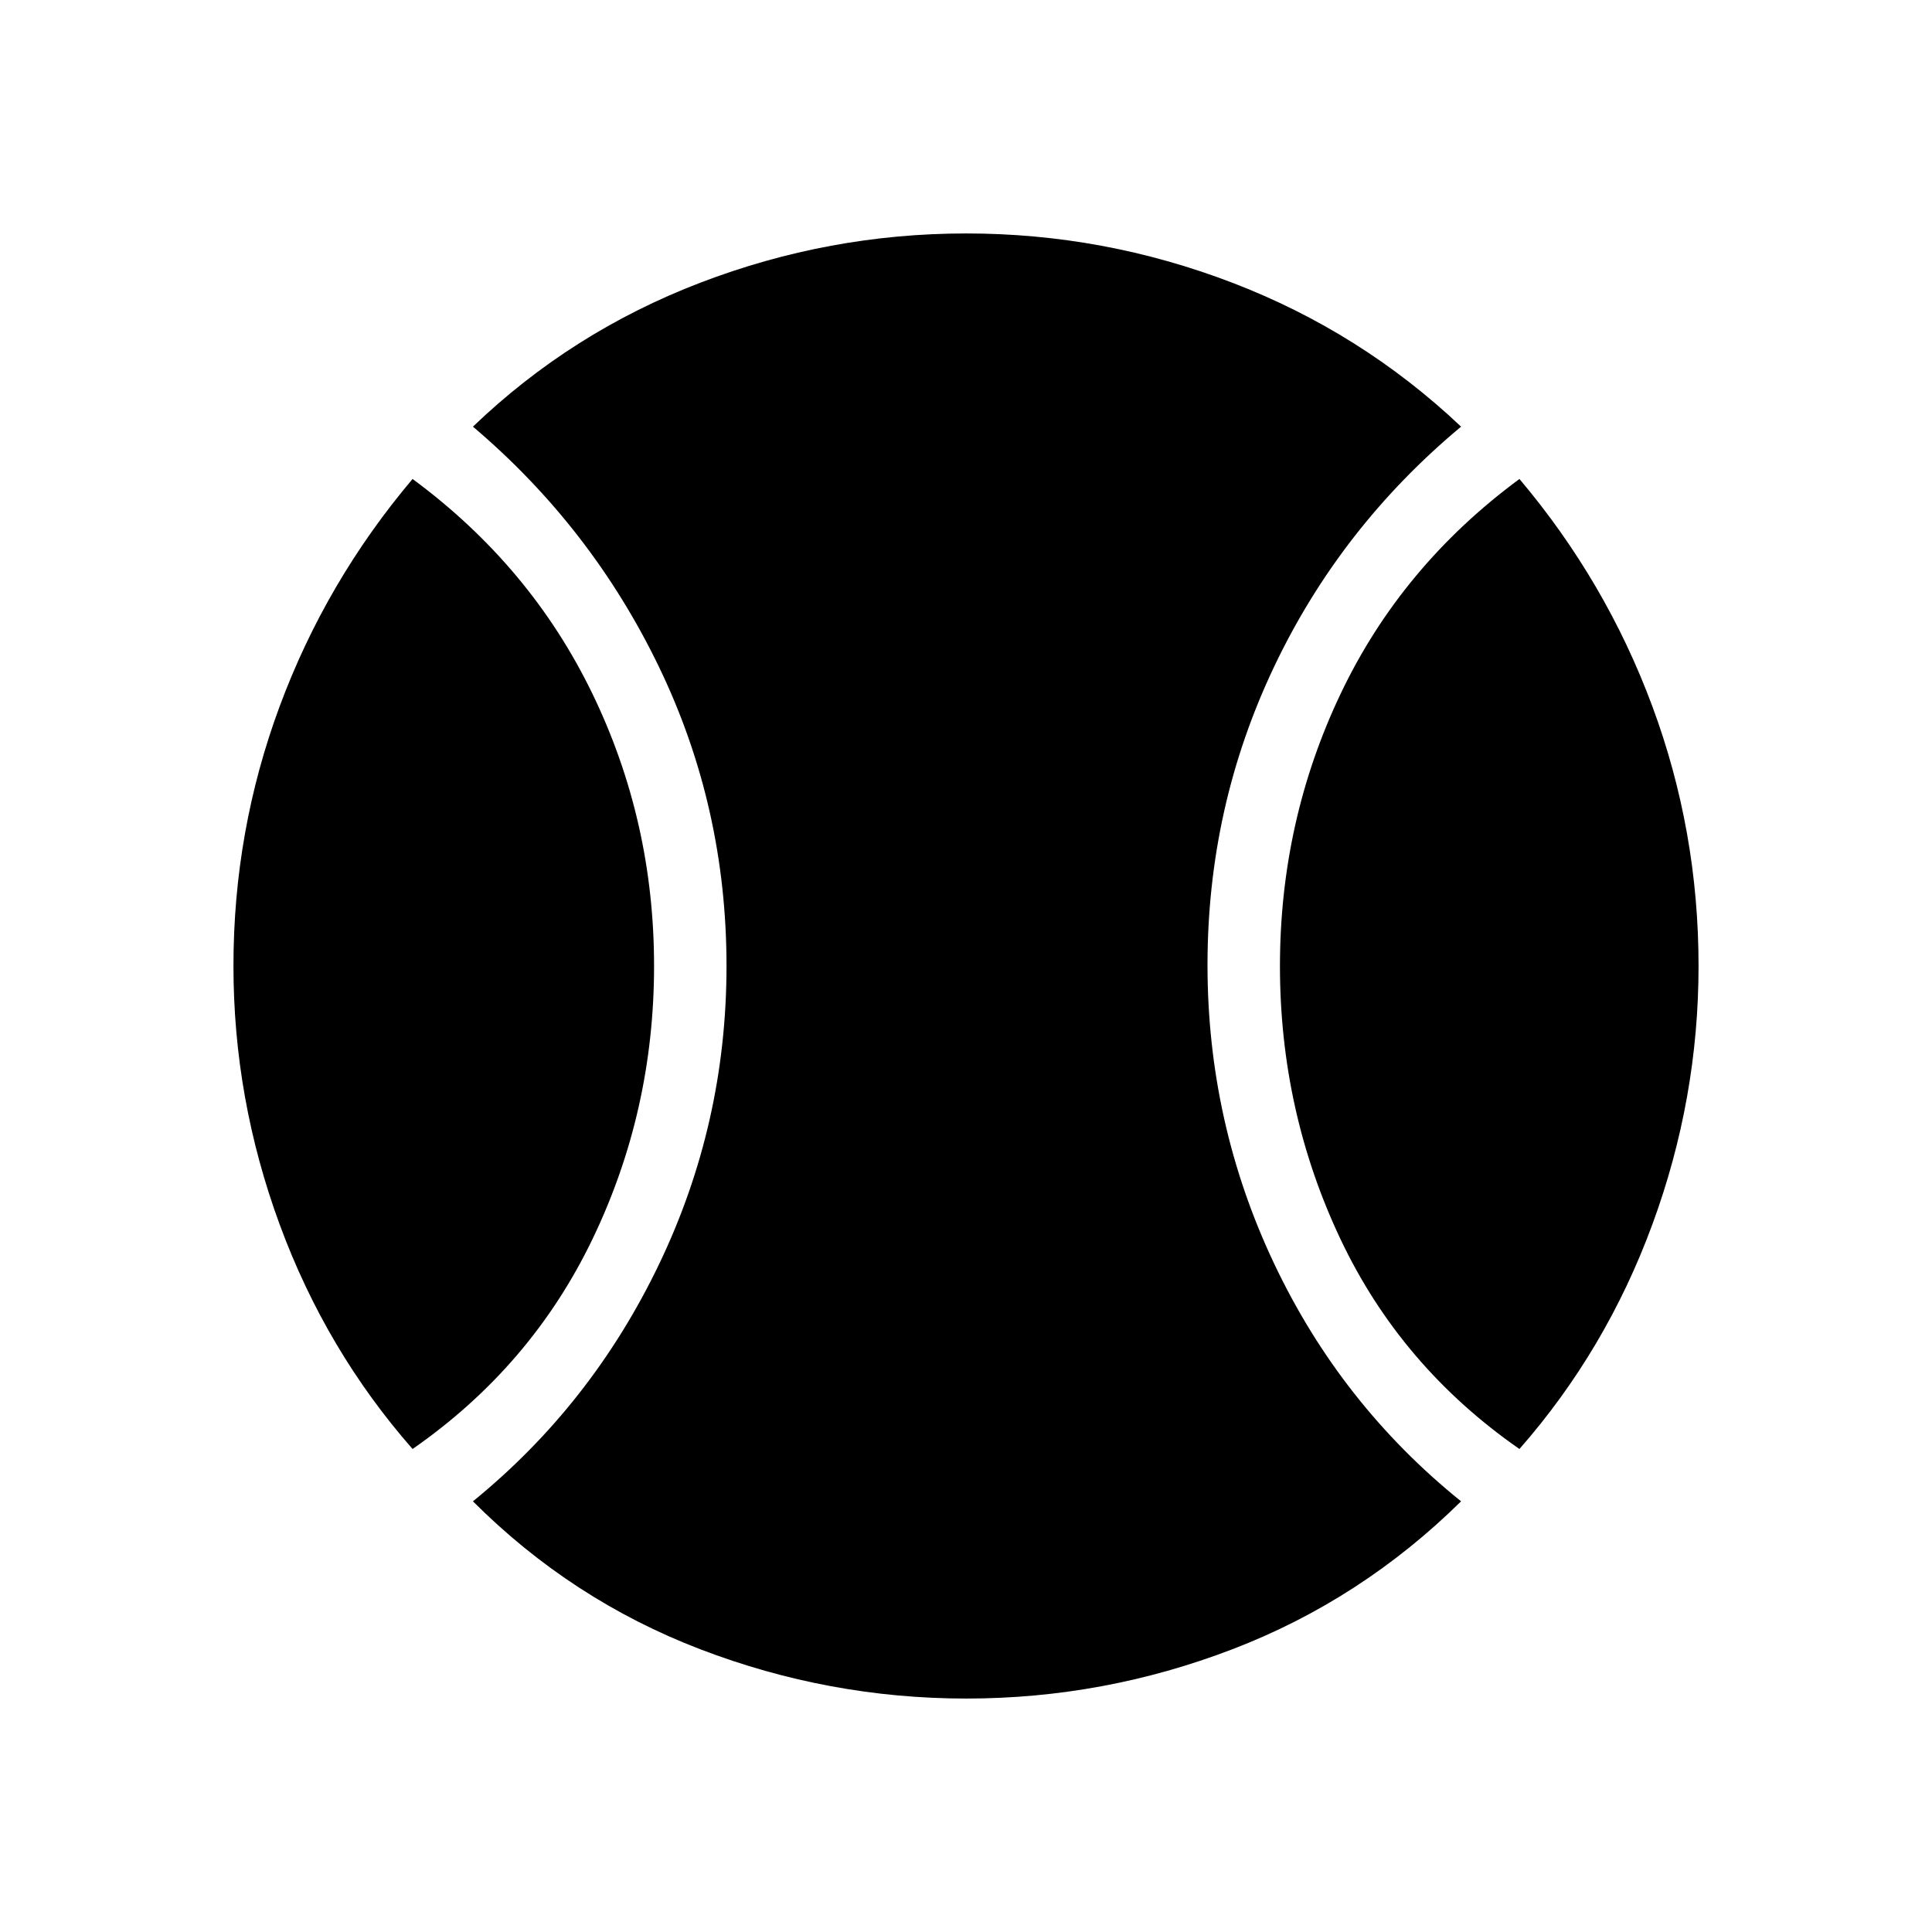 <svg xmlns="http://www.w3.org/2000/svg" height="48" viewBox="0 -960 960 960" width="48"><path d="M205-240q-43-49-66-111.46-23-62.45-23-128.59 0-67.13 23-129.09 23-61.95 66-112.86 58.6 43.23 89.3 106.57Q325-552.09 325-480.05q0 72.05-30.5 135.55Q264-281 205-240Zm275.17 124q-68.3 0-132.24-24.5Q284-165 235-214q59-48 92.5-117.85T361-480q0-79-33.5-148.5T235-748q49-47 112.91-71.5T480.12-844q68.3 0 132.24 24.5Q676.29-795 726-748q-60 50-93 119.5t-33 148q0 78.5 33.14 148.45Q666.29-262.1 726-214q-49.71 49-113.62 73.5Q548.47-116 480.17-116ZM755-240q-59-41-89-104.45-30-63.46-30-135.5 0-72.05 30.2-135.43Q696.4-678.77 755-722q43 50.91 66 112.86 23 61.96 23 129.09 0 66.14-23 128.59Q798-289 755-240Z"/></svg>